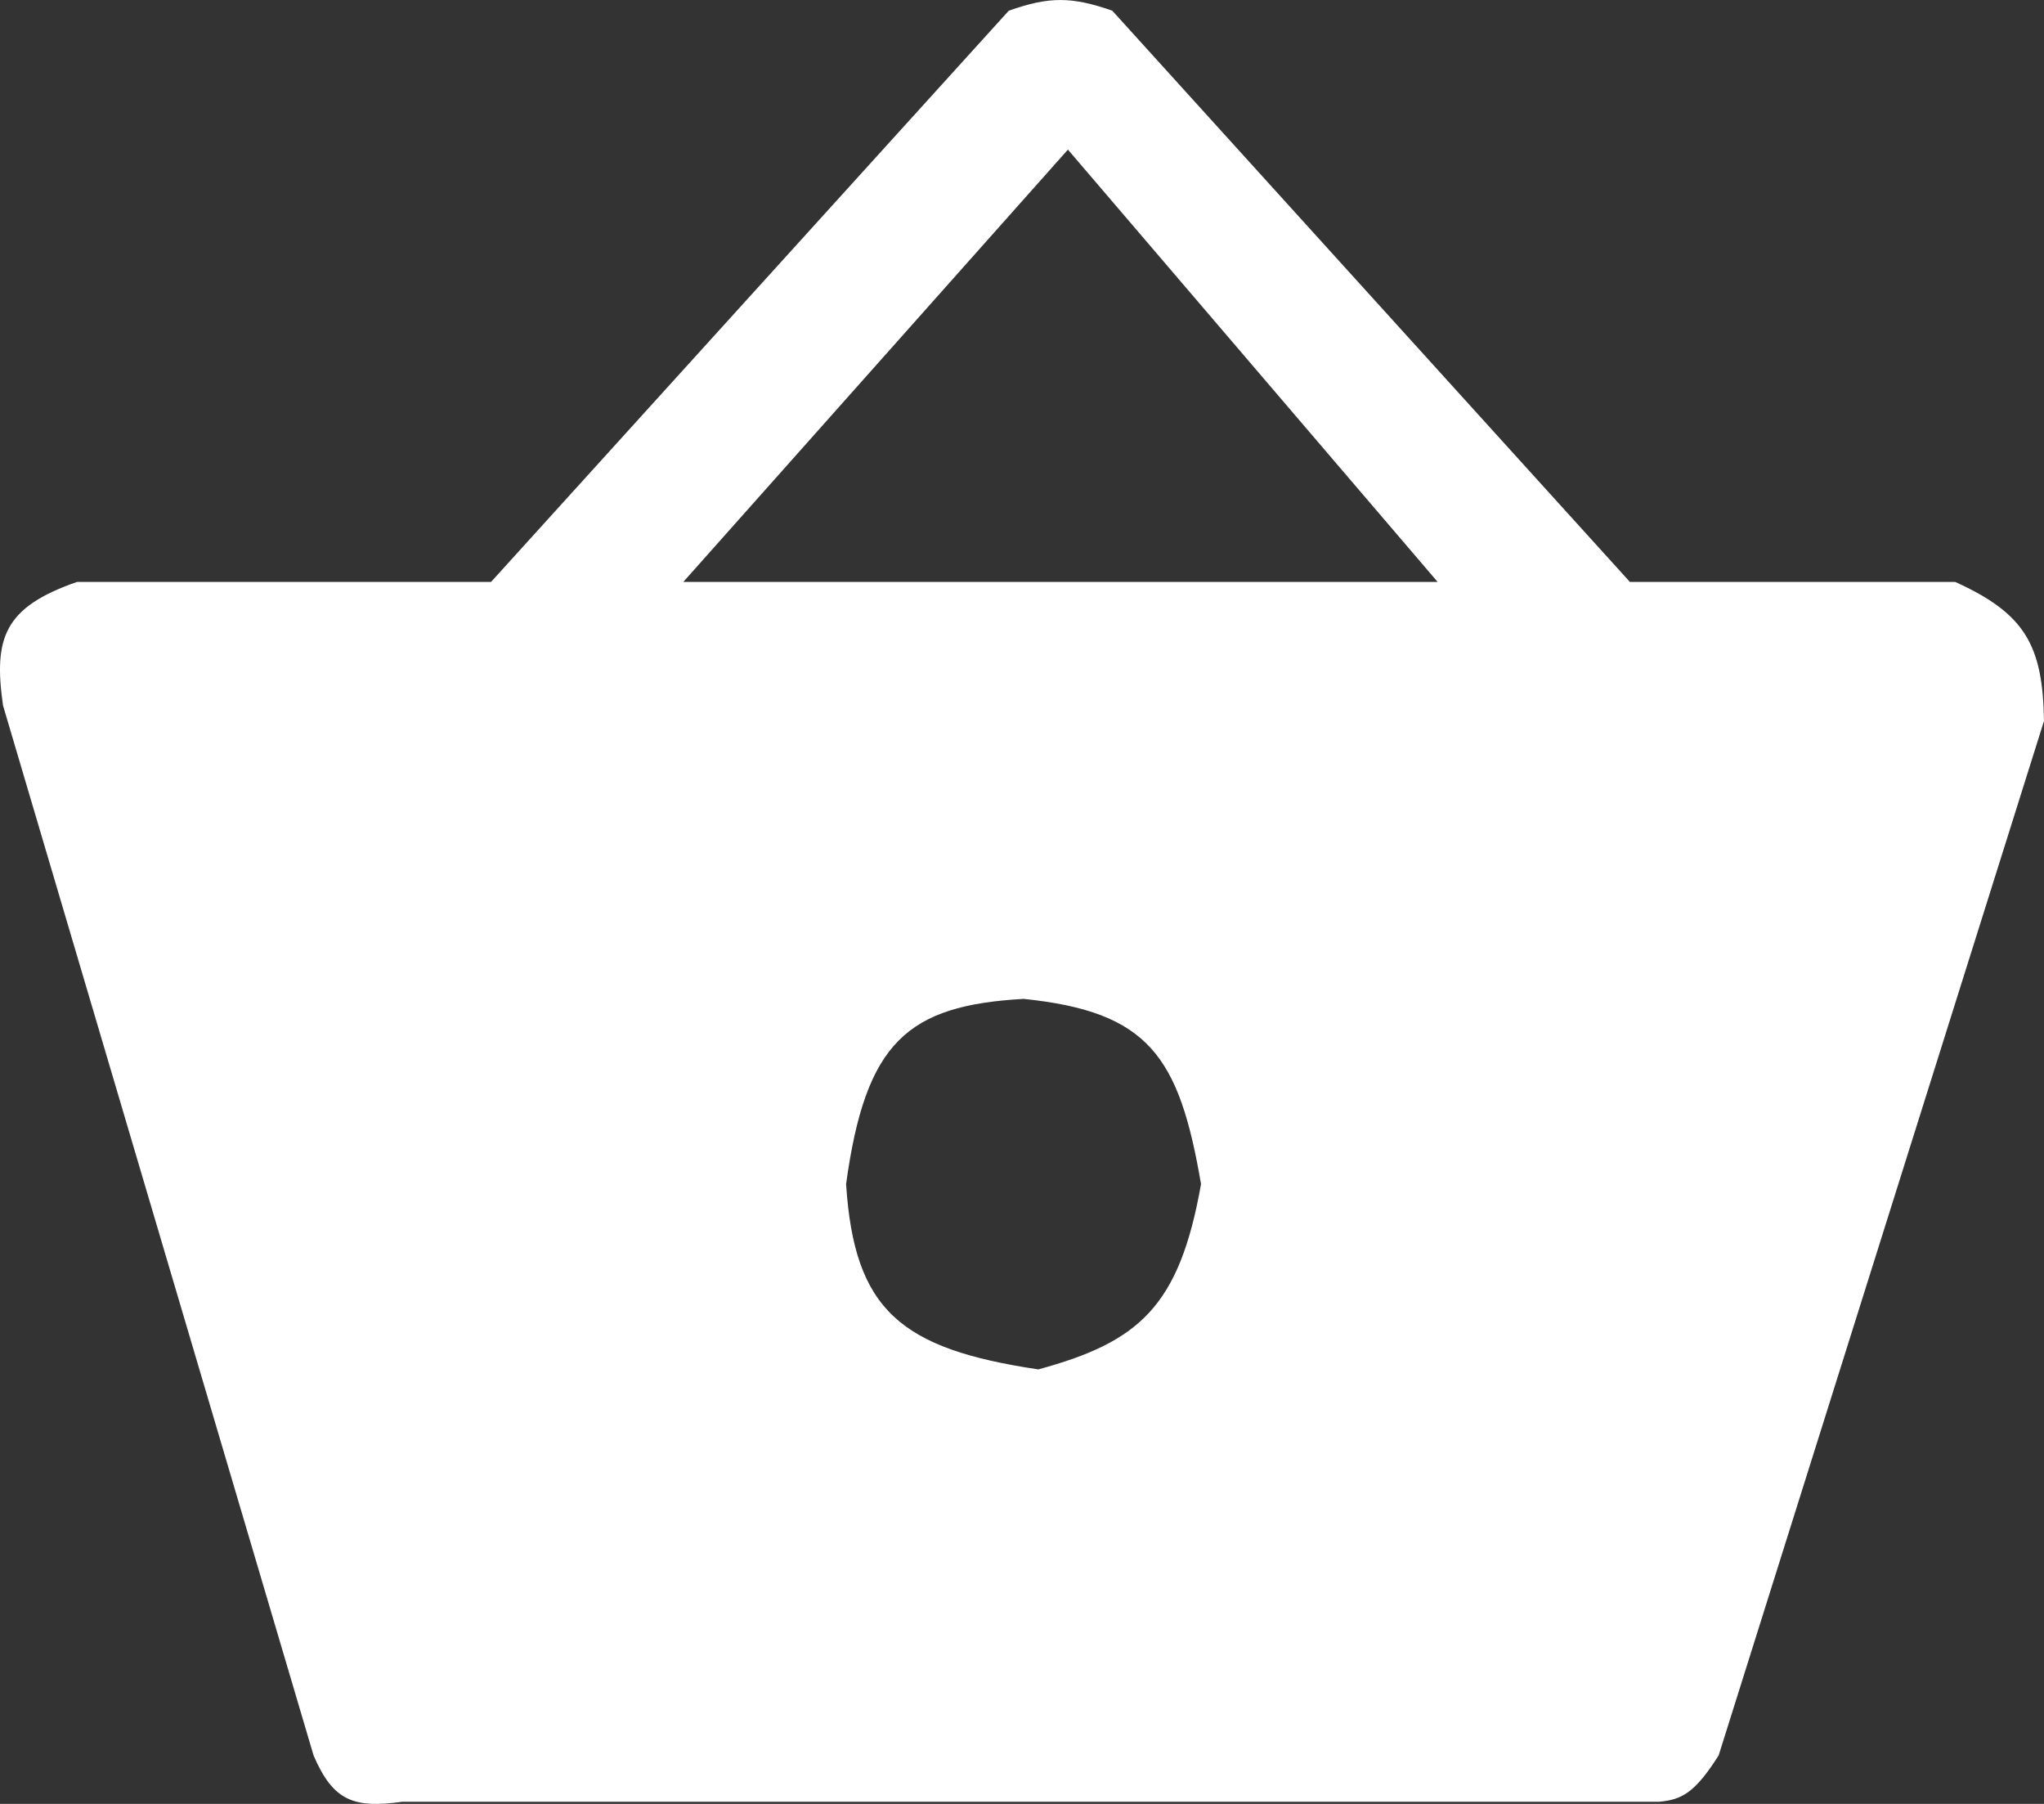<svg width="17" height="15" viewBox="0 0 17 15" fill="none" xmlns="http://www.w3.org/2000/svg">
<rect x="0" y="0" width="17" height="15" fill="#333333" stroke="none"/>
<path fill-rule="evenodd" clip-rule="evenodd" d="M4.084 4.839L8.39 0.089C8.726 -0.03 8.914 -0.029 9.251 0.089L13.556 4.839H16.262C16.843 5.103 16.99 5.365 17 5.995L14.294 14.597C14.098 14.905 13.991 14.964 13.802 14.982H3.346C2.942 15.039 2.77 14.975 2.608 14.597L0.025 5.866C-0.055 5.305 0.033 5.05 0.64 4.839H4.084ZM5.683 4.839L8.882 1.244L11.957 4.839H5.683ZM9.989 9.846C9.807 8.785 9.556 8.413 8.513 8.306C7.547 8.361 7.199 8.664 7.037 9.846C7.105 10.895 7.489 11.216 8.636 11.387C9.47 11.159 9.808 10.87 9.989 9.846Z" fill="white"/>
</svg>
